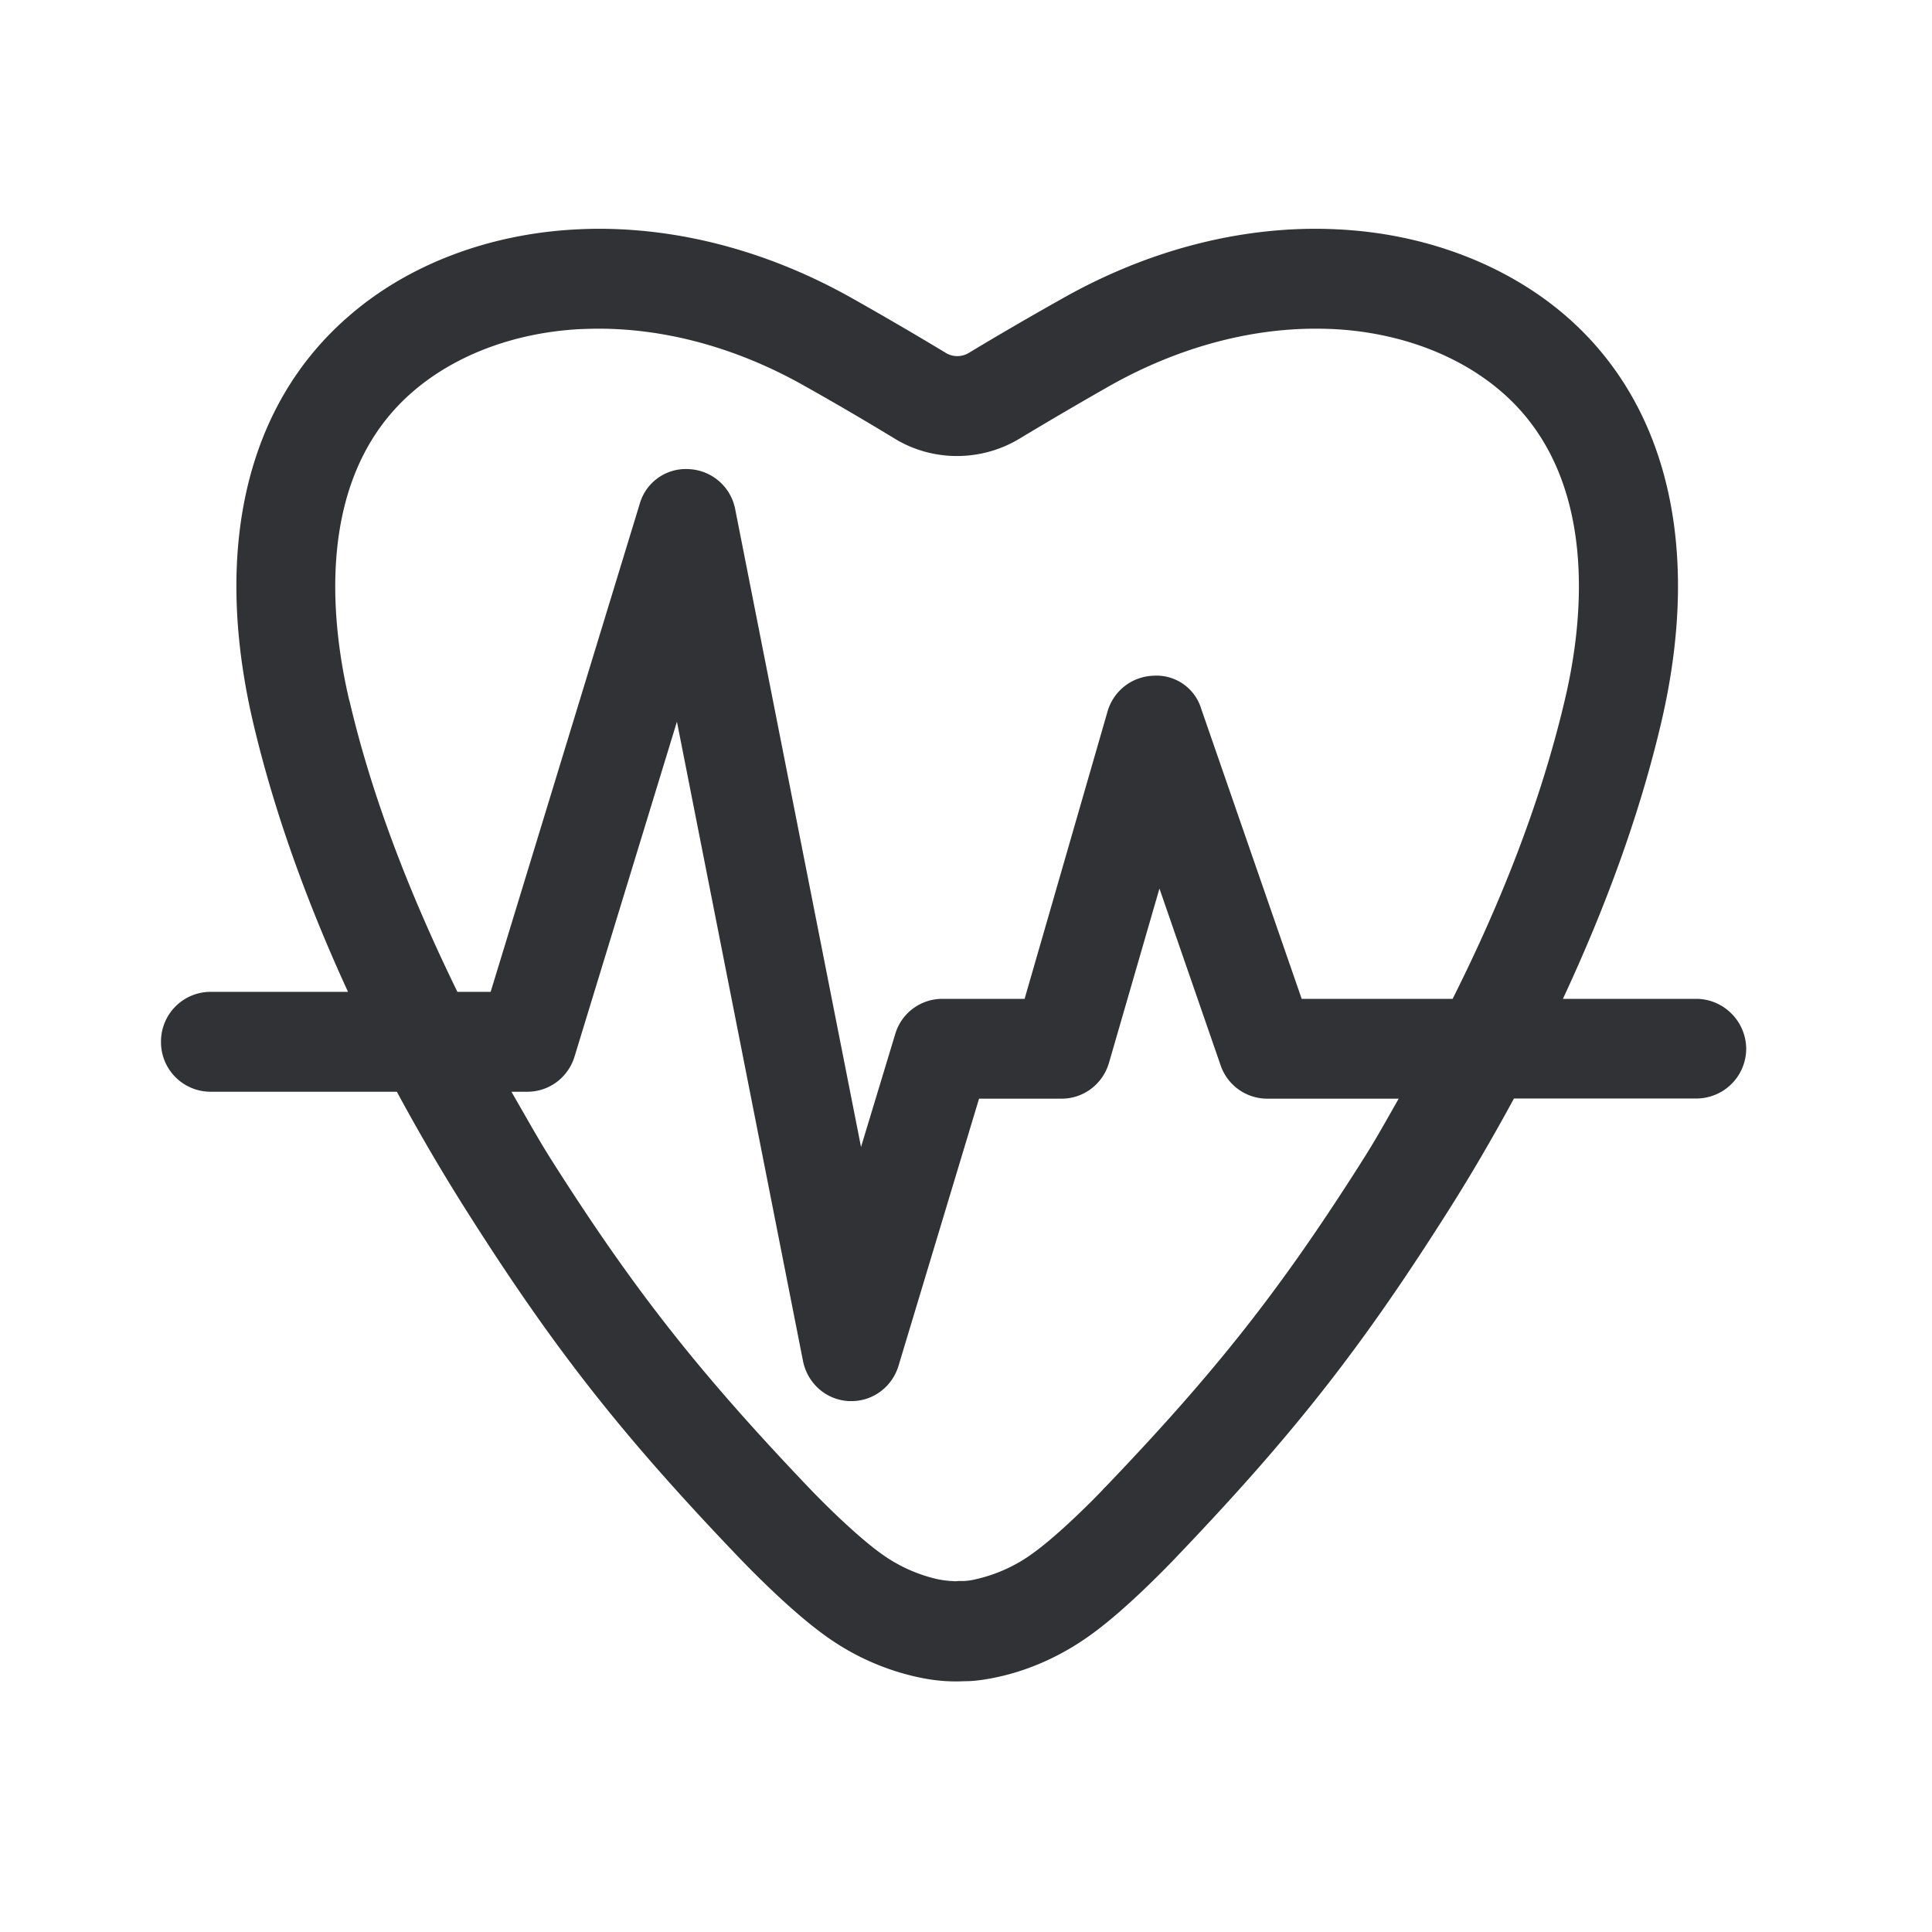 <svg width="24" height="24" fill="none" xmlns="http://www.w3.org/2000/svg"><path fill-rule="evenodd" clip-rule="evenodd" d="M19.415 12.408h1.658c.341.002.616.28.619.619a.62.62 0 0 1-.614.619h-2.271c-.266.49-.552.983-.866 1.473-1.047 1.647-1.885 2.712-3.305 4.199l-.034.036c-.14.146-.627.647-1.042.947-.356.26-.759.443-1.16.53-.12.027-.243.047-.366.053h-.014l-.053.001-.057.002h-.033c-.037 0-.073 0-.107-.003h-.016a2.318 2.318 0 0 1-.367-.053 3.079 3.079 0 0 1-1.16-.53c-.415-.302-.902-.801-1.042-.947-1.443-1.507-2.283-2.574-3.34-4.235a24.483 24.483 0 0 1-.915-1.557H2.613a.616.616 0 0 1-.613-.62.617.617 0 0 1 .613-.621h1.71c-.516-1.123-.917-2.238-1.175-3.33-.51-2.163-.09-3.962 1.183-5.062.733-.64 1.739-1.023 2.823-1.079.095-.005.19-.008.286-.008 1.053 0 2.134.294 3.14.86.372.21.759.434 1.176.686a.276.276 0 0 0 .272 0c.39-.235.781-.462 1.18-.686 1.005-.566 2.083-.86 3.136-.86.096 0 .194.003.289.008 1.084.056 2.087.44 2.824 1.079 1.266 1.1 1.686 2.899 1.176 5.061-.263 1.118-.68 2.264-1.218 3.418ZM4.339 8.702c-.23-.978-.434-2.776.784-3.832.532-.462 1.275-.74 2.09-.782h.008c.073-.003.143-.005.216-.005.846 0 1.725.243 2.543.703.364.204.74.423 1.168.683.465.266 1.04.26 1.502-.011a52.58 52.58 0 0 1 1.148-.672c.821-.46 1.7-.703 2.544-.703.073 0 .151.002.224.005.815.042 1.557.32 2.09.782 1.218 1.056 1.014 2.857.781 3.832-.283 1.204-.76 2.448-1.392 3.706H16.17l-1.247-3.6a.58.58 0 0 0-.593-.414.614.614 0 0 0-.572.445l-1.03 3.569h-1.023a.61.61 0 0 0-.585.44l-.424 1.4-1.563-7.922a.614.614 0 0 0-.568-.498.596.596 0 0 0-.62.437l-1.85 6.056h-.413C5.081 11.09 4.616 9.884 4.34 8.7Zm12.566 5.745c-1 1.574-1.796 2.585-3.154 4.005l-.042.042-.017.02c-.241.25-.597.591-.854.776-.216.16-.463.272-.726.33a.767.767 0 0 1-.14.02h-.067l-.037.003-.045-.003h-.01a1.274 1.274 0 0 1-.177-.025 1.92 1.92 0 0 1-.703-.325c-.266-.193-.639-.552-.877-.801-1.37-1.437-2.174-2.457-3.182-4.042-.137-.214-.26-.43-.383-.645l-.138-.24h.199c.272 0 .507-.18.585-.437l1.272-4.16 1.566 7.941c.056.28.288.485.571.499h.031c.272 0 .507-.18.585-.44l1-3.317h1.026c.271 0 .51-.179.588-.445l.627-2.165.76 2.196a.612.612 0 0 0 .576.414h1.636l-.121.213c-.111.195-.222.39-.35.586Z" fill="#313235"/></svg>